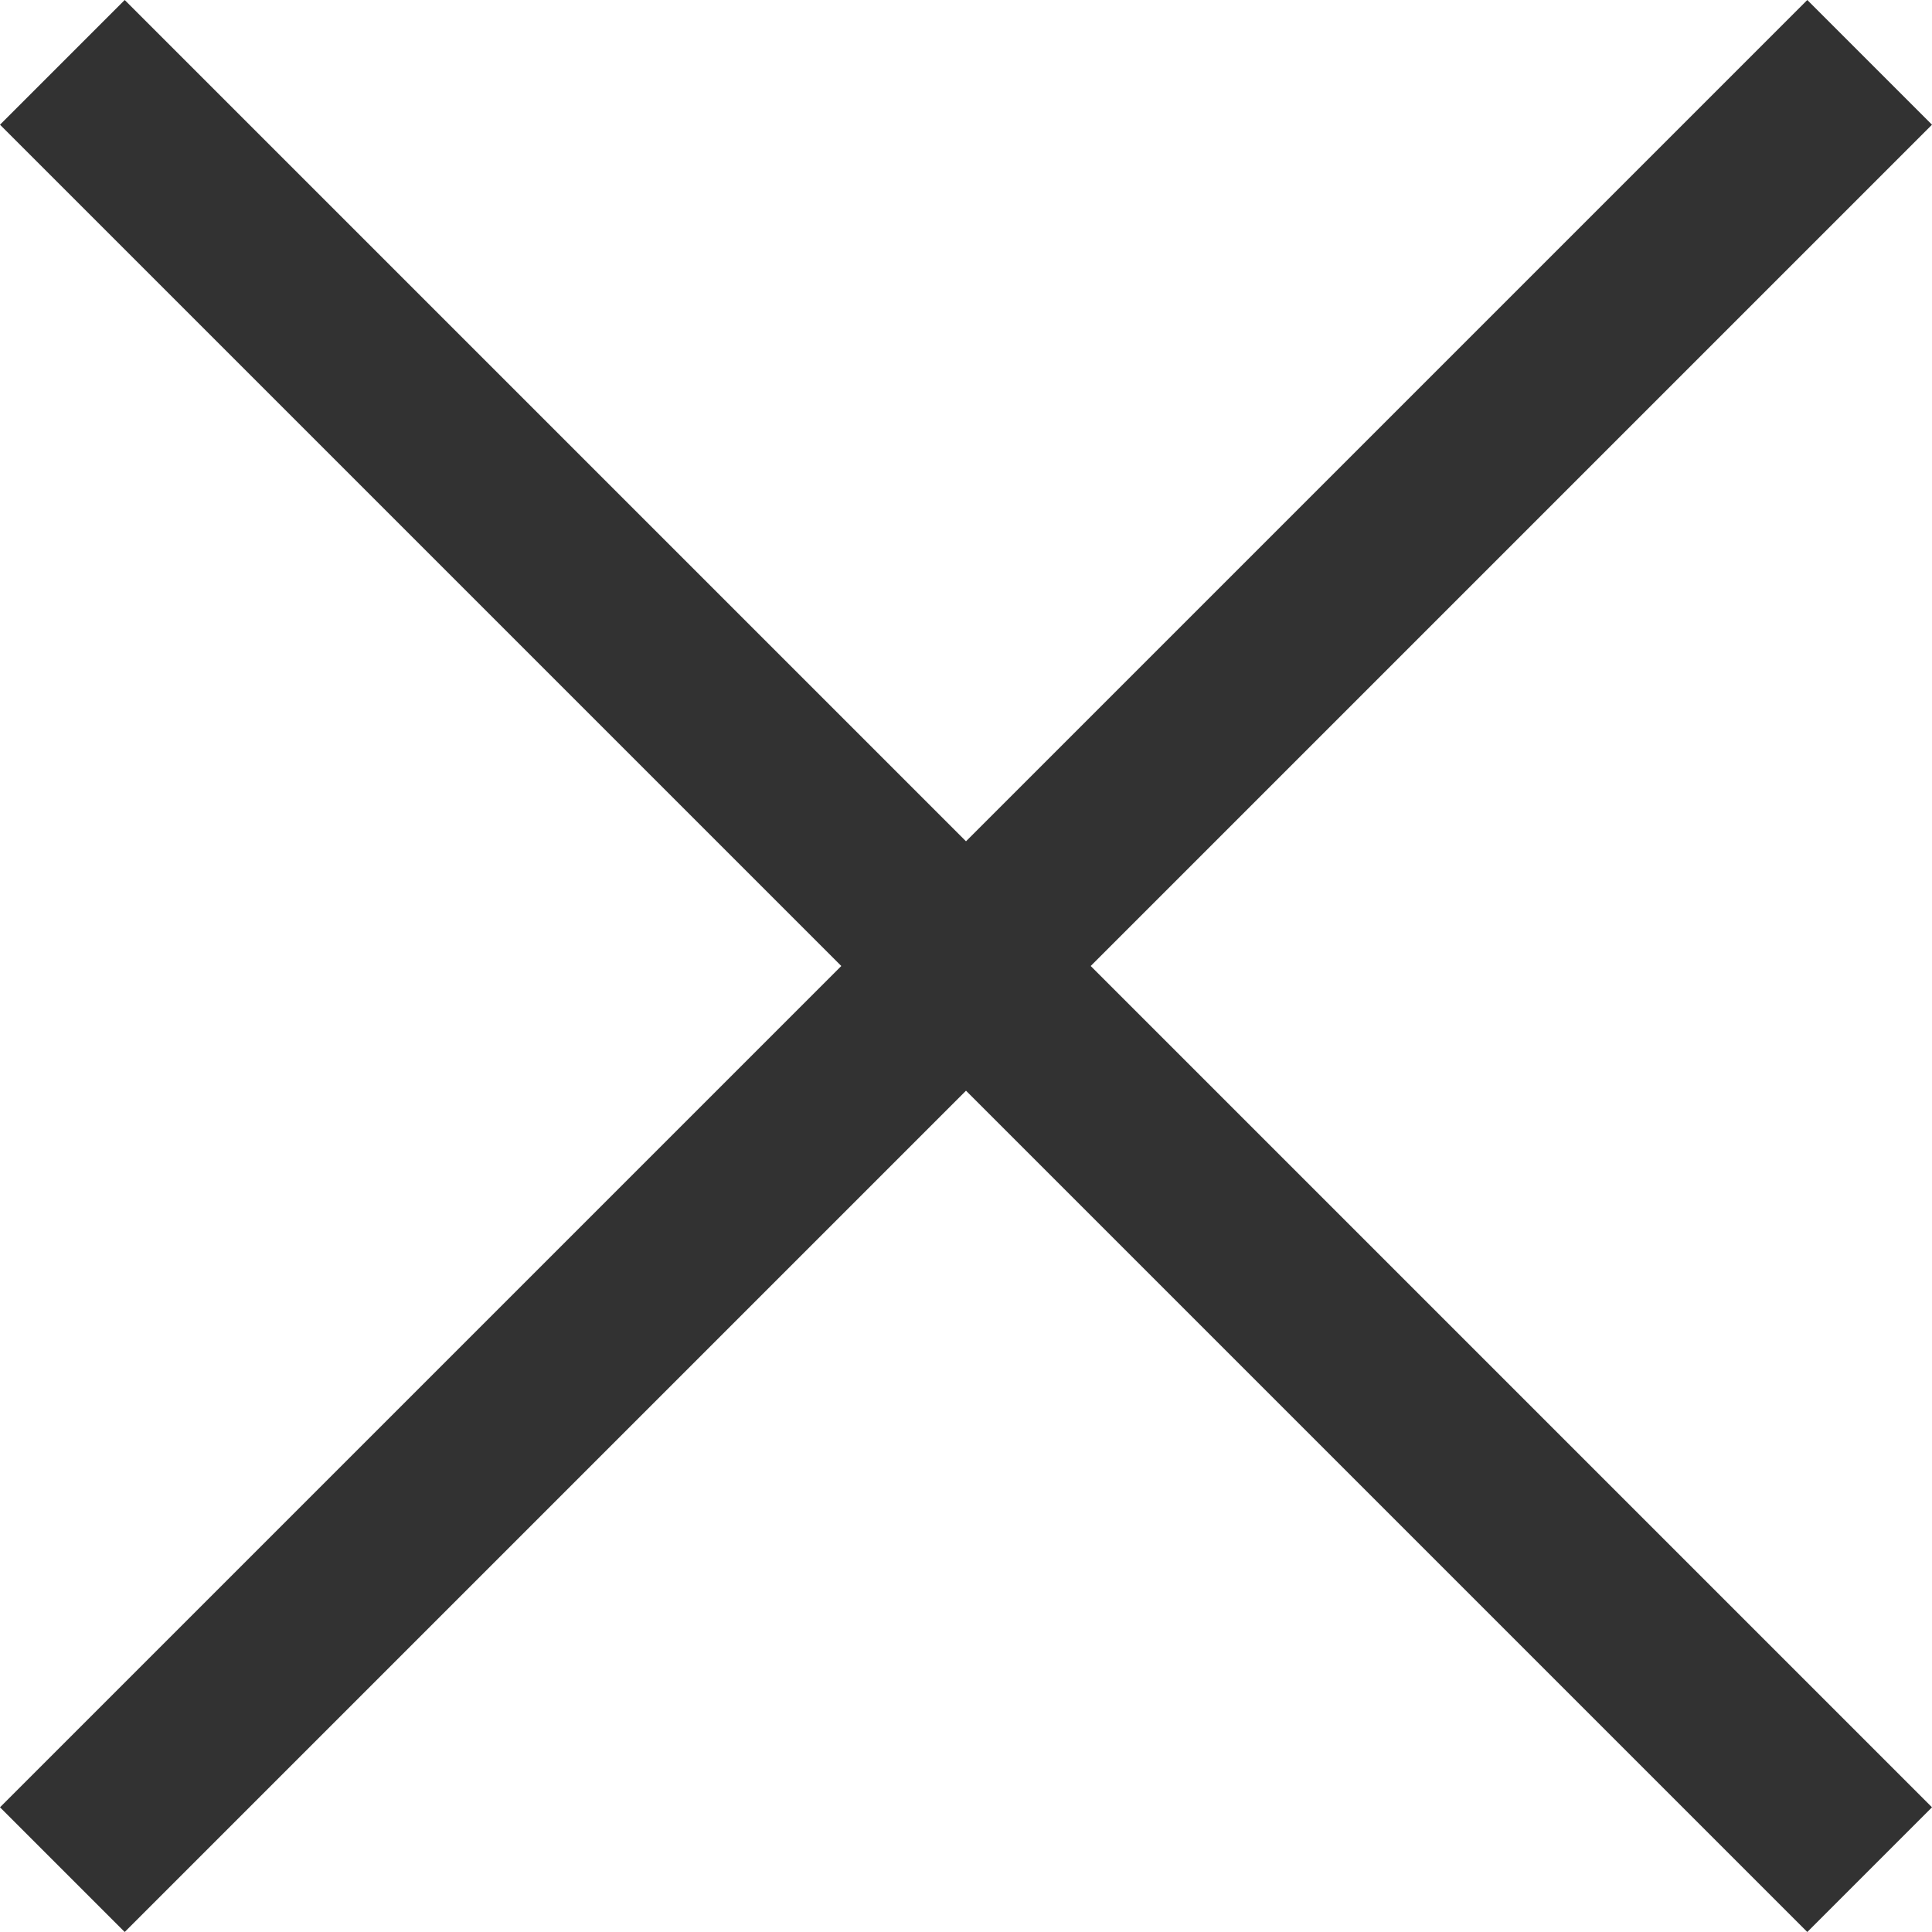 <svg width="11" height="11" fill="none" xmlns="http://www.w3.org/2000/svg"><path d="M11 .71L10.29 0 5.5 4.79.71 0 0 .71 4.79 5.5 0 10.29l.71.71L5.5 6.21 10.29 11l.71-.71L6.21 5.5 11 .71z" fill="#323232"/></svg>